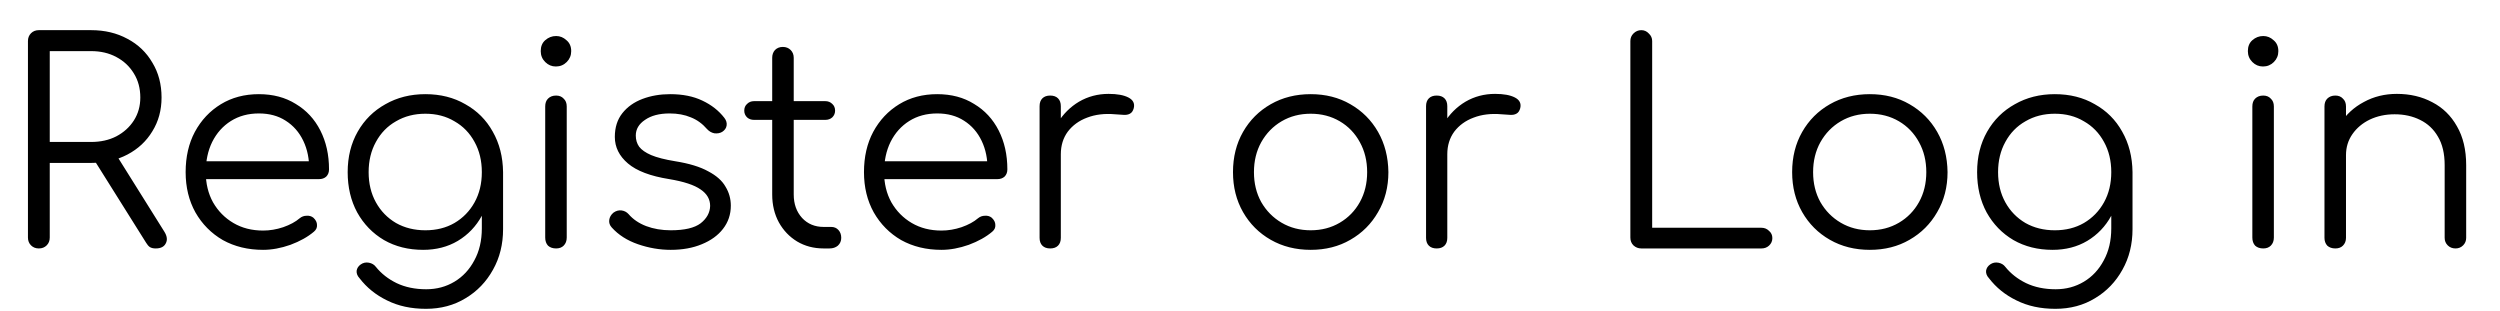 <svg width="322" height="40" viewBox="0 0 322 40" fill="none" xmlns="http://www.w3.org/2000/svg">
<path d="M5.004 32C4.596 32 4.26 31.868 3.996 31.604C3.732 31.34 3.6 31.004 3.6 30.596V5.288C3.6 4.88 3.732 4.544 3.996 4.28C4.26 4.016 4.596 3.884 5.004 3.884H11.736C13.488 3.884 15.048 4.256 16.416 5C17.784 5.72 18.852 6.74 19.62 8.06C20.412 9.356 20.808 10.856 20.808 12.56C20.808 14.192 20.412 15.644 19.62 16.916C18.852 18.188 17.784 19.184 16.416 19.904C15.048 20.624 13.488 20.984 11.736 20.984H6.408V30.596C6.408 31.004 6.276 31.34 6.012 31.604C5.748 31.868 5.412 32 5.004 32ZM20.052 32C19.74 32 19.488 31.94 19.296 31.82C19.128 31.7 18.972 31.52 18.828 31.28L11.916 20.264L14.724 19.544L21.168 29.84C21.528 30.416 21.588 30.92 21.348 31.352C21.132 31.784 20.7 32 20.052 32ZM6.408 18.284H11.736C12.96 18.284 14.04 18.044 14.976 17.564C15.936 17.06 16.692 16.376 17.244 15.512C17.796 14.648 18.072 13.664 18.072 12.56C18.072 11.384 17.796 10.352 17.244 9.464C16.692 8.552 15.936 7.844 14.976 7.34C14.04 6.836 12.96 6.584 11.736 6.584H6.408V18.284ZM33.882 32.18C31.938 32.18 30.21 31.76 28.698 30.92C27.21 30.056 26.034 28.868 25.17 27.356C24.33 25.844 23.91 24.116 23.91 22.172C23.91 20.204 24.306 18.476 25.098 16.988C25.914 15.476 27.03 14.288 28.446 13.424C29.862 12.56 31.494 12.128 33.342 12.128C35.166 12.128 36.75 12.548 38.094 13.388C39.462 14.204 40.518 15.344 41.262 16.808C42.006 18.272 42.378 19.94 42.378 21.812C42.378 22.196 42.258 22.508 42.018 22.748C41.778 22.964 41.466 23.072 41.082 23.072H25.782V20.768H41.37L39.822 21.884C39.846 20.492 39.594 19.244 39.066 18.14C38.538 17.036 37.782 16.172 36.798 15.548C35.838 14.924 34.686 14.612 33.342 14.612C31.974 14.612 30.774 14.936 29.742 15.584C28.71 16.232 27.906 17.132 27.33 18.284C26.778 19.412 26.502 20.708 26.502 22.172C26.502 23.636 26.814 24.932 27.438 26.06C28.086 27.188 28.962 28.076 30.066 28.724C31.17 29.372 32.442 29.696 33.882 29.696C34.746 29.696 35.61 29.552 36.474 29.264C37.362 28.952 38.07 28.568 38.598 28.112C38.862 27.896 39.162 27.788 39.498 27.788C39.834 27.764 40.122 27.848 40.362 28.04C40.674 28.328 40.83 28.64 40.83 28.976C40.854 29.312 40.722 29.6 40.434 29.84C39.642 30.512 38.634 31.076 37.41 31.532C36.186 31.964 35.01 32.18 33.882 32.18ZM54.5 32.18C52.604 32.18 50.924 31.76 49.46 30.92C47.996 30.056 46.844 28.868 46.004 27.356C45.188 25.844 44.78 24.116 44.78 22.172C44.78 20.204 45.212 18.464 46.076 16.952C46.94 15.44 48.128 14.264 49.64 13.424C51.152 12.56 52.868 12.128 54.788 12.128C56.732 12.128 58.448 12.56 59.936 13.424C61.448 14.264 62.624 15.44 63.464 16.952C64.328 18.464 64.772 20.204 64.796 22.172L63.176 23.036C63.176 24.812 62.804 26.396 62.06 27.788C61.316 29.156 60.284 30.236 58.964 31.028C57.668 31.796 56.18 32.18 54.5 32.18ZM54.86 39.776C52.964 39.776 51.296 39.416 49.856 38.696C48.416 38 47.228 37.04 46.292 35.816C46.028 35.528 45.908 35.216 45.932 34.88C45.98 34.544 46.16 34.268 46.472 34.052C46.784 33.836 47.132 33.764 47.516 33.836C47.9 33.908 48.2 34.088 48.416 34.376C49.112 35.24 50 35.936 51.08 36.464C52.184 36.992 53.456 37.256 54.896 37.256C56.24 37.256 57.452 36.932 58.532 36.284C59.612 35.636 60.464 34.724 61.088 33.548C61.736 32.372 62.06 30.992 62.06 29.408V23.936L63.104 21.848L64.796 22.172V29.516C64.796 31.46 64.364 33.2 63.5 34.736C62.636 36.296 61.46 37.52 59.972 38.408C58.484 39.32 56.78 39.776 54.86 39.776ZM54.788 29.66C56.204 29.66 57.452 29.348 58.532 28.724C59.636 28.076 60.5 27.188 61.124 26.06C61.748 24.932 62.06 23.636 62.06 22.172C62.06 20.708 61.748 19.412 61.124 18.284C60.5 17.132 59.636 16.244 58.532 15.62C57.452 14.972 56.204 14.648 54.788 14.648C53.372 14.648 52.112 14.972 51.008 15.62C49.904 16.244 49.04 17.132 48.416 18.284C47.792 19.412 47.48 20.708 47.48 22.172C47.48 23.636 47.792 24.932 48.416 26.06C49.04 27.188 49.904 28.076 51.008 28.724C52.112 29.348 53.372 29.66 54.788 29.66ZM71.627 32C71.195 32 70.847 31.88 70.583 31.64C70.343 31.376 70.223 31.028 70.223 30.596V13.712C70.223 13.28 70.343 12.944 70.583 12.704C70.847 12.44 71.195 12.308 71.627 12.308C72.035 12.308 72.359 12.44 72.599 12.704C72.863 12.944 72.995 13.28 72.995 13.712V30.596C72.995 31.028 72.863 31.376 72.599 31.64C72.359 31.88 72.035 32 71.627 32ZM71.591 8.564C71.063 8.564 70.607 8.372 70.223 7.988C69.839 7.604 69.647 7.136 69.647 6.584C69.647 5.984 69.839 5.516 70.223 5.18C70.631 4.82 71.099 4.64 71.627 4.64C72.131 4.64 72.575 4.82 72.959 5.18C73.367 5.516 73.571 5.984 73.571 6.584C73.571 7.136 73.379 7.604 72.995 7.988C72.611 8.372 72.143 8.564 71.591 8.564ZM86.39 32.18C84.974 32.18 83.57 31.94 82.178 31.46C80.786 30.98 79.658 30.26 78.794 29.3C78.53 29.012 78.422 28.688 78.47 28.328C78.518 27.968 78.698 27.656 79.01 27.392C79.346 27.152 79.694 27.056 80.054 27.104C80.414 27.152 80.714 27.308 80.954 27.572C81.53 28.244 82.286 28.76 83.222 29.12C84.182 29.48 85.238 29.66 86.39 29.66C88.166 29.66 89.45 29.36 90.242 28.76C91.034 28.136 91.442 27.392 91.466 26.528C91.466 25.664 91.058 24.956 90.242 24.404C89.426 23.828 88.082 23.384 86.21 23.072C83.786 22.688 82.01 22.016 80.882 21.056C79.754 20.096 79.19 18.956 79.19 17.636C79.19 16.412 79.514 15.392 80.162 14.576C80.81 13.76 81.674 13.148 82.754 12.74C83.834 12.332 85.022 12.128 86.318 12.128C87.926 12.128 89.306 12.404 90.458 12.956C91.634 13.508 92.582 14.252 93.302 15.188C93.542 15.5 93.638 15.824 93.59 16.16C93.542 16.496 93.35 16.772 93.014 16.988C92.726 17.156 92.39 17.216 92.006 17.168C91.646 17.096 91.334 16.916 91.07 16.628C90.47 15.932 89.774 15.428 88.982 15.116C88.19 14.78 87.278 14.612 86.246 14.612C84.926 14.612 83.87 14.888 83.078 15.44C82.286 15.968 81.89 16.64 81.89 17.456C81.89 18.008 82.034 18.488 82.322 18.896C82.634 19.304 83.15 19.664 83.87 19.976C84.614 20.288 85.646 20.552 86.966 20.768C88.766 21.056 90.182 21.488 91.214 22.064C92.27 22.616 93.014 23.276 93.446 24.044C93.902 24.788 94.13 25.604 94.13 26.492C94.13 27.62 93.794 28.616 93.122 29.48C92.474 30.32 91.562 30.98 90.386 31.46C89.234 31.94 87.902 32.18 86.39 32.18ZM106.084 32C104.812 32 103.672 31.7 102.664 31.1C101.68 30.5 100.9 29.684 100.324 28.652C99.748 27.596 99.46 26.396 99.46 25.052V7.448C99.46 7.04 99.58 6.704 99.82 6.44C100.084 6.176 100.42 6.044 100.828 6.044C101.236 6.044 101.572 6.176 101.836 6.44C102.1 6.704 102.232 7.04 102.232 7.448V25.052C102.232 26.276 102.592 27.284 103.312 28.076C104.032 28.844 104.956 29.228 106.084 29.228H107.056C107.44 29.228 107.752 29.36 107.992 29.624C108.232 29.888 108.352 30.224 108.352 30.632C108.352 31.04 108.208 31.376 107.92 31.64C107.632 31.88 107.272 32 106.84 32H106.084ZM97.12 15.44C96.76 15.44 96.46 15.332 96.22 15.116C95.98 14.876 95.86 14.588 95.86 14.252C95.86 13.892 95.98 13.604 96.22 13.388C96.46 13.148 96.76 13.028 97.12 13.028H106.3C106.66 13.028 106.96 13.148 107.2 13.388C107.44 13.604 107.56 13.892 107.56 14.252C107.56 14.588 107.44 14.876 107.2 15.116C106.96 15.332 106.66 15.44 106.3 15.44H97.12ZM121.252 32.18C119.308 32.18 117.58 31.76 116.068 30.92C114.58 30.056 113.404 28.868 112.54 27.356C111.7 25.844 111.28 24.116 111.28 22.172C111.28 20.204 111.676 18.476 112.468 16.988C113.284 15.476 114.4 14.288 115.816 13.424C117.232 12.56 118.864 12.128 120.712 12.128C122.536 12.128 124.12 12.548 125.464 13.388C126.832 14.204 127.888 15.344 128.632 16.808C129.376 18.272 129.748 19.94 129.748 21.812C129.748 22.196 129.628 22.508 129.388 22.748C129.148 22.964 128.836 23.072 128.452 23.072H113.152V20.768H128.74L127.192 21.884C127.216 20.492 126.964 19.244 126.436 18.14C125.908 17.036 125.152 16.172 124.168 15.548C123.208 14.924 122.056 14.612 120.712 14.612C119.344 14.612 118.144 14.936 117.112 15.584C116.08 16.232 115.276 17.132 114.7 18.284C114.148 19.412 113.872 20.708 113.872 22.172C113.872 23.636 114.184 24.932 114.808 26.06C115.456 27.188 116.332 28.076 117.436 28.724C118.54 29.372 119.812 29.696 121.252 29.696C122.116 29.696 122.98 29.552 123.844 29.264C124.732 28.952 125.44 28.568 125.968 28.112C126.232 27.896 126.532 27.788 126.868 27.788C127.204 27.764 127.492 27.848 127.732 28.04C128.044 28.328 128.2 28.64 128.2 28.976C128.224 29.312 128.092 29.6 127.804 29.84C127.012 30.512 126.004 31.076 124.78 31.532C123.556 31.964 122.38 32.18 121.252 32.18ZM135.05 19.868C135.122 18.38 135.506 17.048 136.202 15.872C136.922 14.696 137.846 13.772 138.974 13.1C140.126 12.428 141.398 12.092 142.79 12.092C143.894 12.092 144.746 12.248 145.346 12.56C145.946 12.872 146.174 13.328 146.03 13.928C145.934 14.288 145.766 14.528 145.526 14.648C145.31 14.768 145.034 14.816 144.698 14.792C144.386 14.768 144.026 14.744 143.618 14.72C142.274 14.6 141.074 14.744 140.018 15.152C138.986 15.536 138.158 16.136 137.534 16.952C136.934 17.768 136.634 18.74 136.634 19.868H135.05ZM135.266 32C134.834 32 134.498 31.88 134.258 31.64C134.018 31.4 133.898 31.064 133.898 30.632V13.676C133.898 13.244 134.018 12.908 134.258 12.668C134.498 12.428 134.834 12.308 135.266 12.308C135.698 12.308 136.034 12.428 136.274 12.668C136.514 12.908 136.634 13.244 136.634 13.676V30.632C136.634 31.064 136.514 31.4 136.274 31.64C136.034 31.88 135.698 32 135.266 32ZM168.817 32.18C166.897 32.18 165.181 31.748 163.669 30.884C162.157 30.02 160.969 28.832 160.105 27.32C159.241 25.808 158.809 24.092 158.809 22.172C158.809 20.228 159.241 18.5 160.105 16.988C160.969 15.476 162.157 14.288 163.669 13.424C165.181 12.56 166.897 12.128 168.817 12.128C170.737 12.128 172.441 12.56 173.929 13.424C175.441 14.288 176.629 15.476 177.493 16.988C178.357 18.5 178.801 20.228 178.825 22.172C178.825 24.092 178.381 25.808 177.493 27.32C176.629 28.832 175.441 30.02 173.929 30.884C172.441 31.748 170.737 32.18 168.817 32.18ZM168.817 29.66C170.209 29.66 171.457 29.336 172.561 28.688C173.665 28.04 174.529 27.152 175.153 26.024C175.777 24.896 176.089 23.612 176.089 22.172C176.089 20.732 175.777 19.448 175.153 18.32C174.529 17.168 173.665 16.268 172.561 15.62C171.457 14.972 170.209 14.648 168.817 14.648C167.425 14.648 166.177 14.972 165.073 15.62C163.969 16.268 163.093 17.168 162.445 18.32C161.821 19.448 161.509 20.732 161.509 22.172C161.509 23.612 161.821 24.896 162.445 26.024C163.093 27.152 163.969 28.04 165.073 28.688C166.177 29.336 167.425 29.66 168.817 29.66ZM184.828 19.868C184.9 18.38 185.284 17.048 185.98 15.872C186.7 14.696 187.624 13.772 188.752 13.1C189.904 12.428 191.176 12.092 192.568 12.092C193.672 12.092 194.524 12.248 195.124 12.56C195.724 12.872 195.952 13.328 195.808 13.928C195.712 14.288 195.544 14.528 195.304 14.648C195.088 14.768 194.812 14.816 194.476 14.792C194.164 14.768 193.804 14.744 193.396 14.72C192.052 14.6 190.852 14.744 189.796 15.152C188.764 15.536 187.936 16.136 187.312 16.952C186.712 17.768 186.412 18.74 186.412 19.868H184.828ZM185.044 32C184.612 32 184.276 31.88 184.036 31.64C183.796 31.4 183.676 31.064 183.676 30.632V13.676C183.676 13.244 183.796 12.908 184.036 12.668C184.276 12.428 184.612 12.308 185.044 12.308C185.476 12.308 185.812 12.428 186.052 12.668C186.292 12.908 186.412 13.244 186.412 13.676V30.632C186.412 31.064 186.292 31.4 186.052 31.64C185.812 31.88 185.476 32 185.044 32ZM211.395 32C211.011 32 210.675 31.868 210.387 31.604C210.123 31.34 209.991 31.004 209.991 30.596V5.288C209.991 4.904 210.123 4.58 210.387 4.316C210.675 4.028 211.011 3.884 211.395 3.884C211.779 3.884 212.103 4.028 212.367 4.316C212.655 4.58 212.799 4.904 212.799 5.288V29.336H226.875C227.259 29.336 227.583 29.468 227.847 29.732C228.135 29.972 228.279 30.284 228.279 30.668C228.279 31.052 228.135 31.376 227.847 31.64C227.583 31.88 227.259 32 226.875 32H211.395ZM240.836 32.18C238.916 32.18 237.2 31.748 235.688 30.884C234.176 30.02 232.988 28.832 232.124 27.32C231.26 25.808 230.828 24.092 230.828 22.172C230.828 20.228 231.26 18.5 232.124 16.988C232.988 15.476 234.176 14.288 235.688 13.424C237.2 12.56 238.916 12.128 240.836 12.128C242.756 12.128 244.46 12.56 245.948 13.424C247.46 14.288 248.648 15.476 249.512 16.988C250.376 18.5 250.82 20.228 250.844 22.172C250.844 24.092 250.4 25.808 249.512 27.32C248.648 28.832 247.46 30.02 245.948 30.884C244.46 31.748 242.756 32.18 240.836 32.18ZM240.836 29.66C242.228 29.66 243.476 29.336 244.58 28.688C245.684 28.04 246.548 27.152 247.172 26.024C247.796 24.896 248.108 23.612 248.108 22.172C248.108 20.732 247.796 19.448 247.172 18.32C246.548 17.168 245.684 16.268 244.58 15.62C243.476 14.972 242.228 14.648 240.836 14.648C239.444 14.648 238.196 14.972 237.092 15.62C235.988 16.268 235.112 17.168 234.464 18.32C233.84 19.448 233.528 20.732 233.528 22.172C233.528 23.612 233.84 24.896 234.464 26.024C235.112 27.152 235.988 28.04 237.092 28.688C238.196 29.336 239.444 29.66 240.836 29.66ZM264.372 32.18C262.476 32.18 260.796 31.76 259.332 30.92C257.868 30.056 256.716 28.868 255.876 27.356C255.06 25.844 254.652 24.116 254.652 22.172C254.652 20.204 255.084 18.464 255.948 16.952C256.812 15.44 258 14.264 259.512 13.424C261.024 12.56 262.74 12.128 264.66 12.128C266.604 12.128 268.32 12.56 269.808 13.424C271.32 14.264 272.496 15.44 273.336 16.952C274.2 18.464 274.644 20.204 274.668 22.172L273.048 23.036C273.048 24.812 272.676 26.396 271.932 27.788C271.188 29.156 270.156 30.236 268.836 31.028C267.54 31.796 266.052 32.18 264.372 32.18ZM264.732 39.776C262.836 39.776 261.168 39.416 259.728 38.696C258.288 38 257.1 37.04 256.164 35.816C255.9 35.528 255.78 35.216 255.804 34.88C255.852 34.544 256.032 34.268 256.344 34.052C256.656 33.836 257.004 33.764 257.388 33.836C257.772 33.908 258.072 34.088 258.288 34.376C258.984 35.24 259.872 35.936 260.952 36.464C262.056 36.992 263.328 37.256 264.768 37.256C266.112 37.256 267.324 36.932 268.404 36.284C269.484 35.636 270.336 34.724 270.96 33.548C271.608 32.372 271.932 30.992 271.932 29.408V23.936L272.976 21.848L274.668 22.172V29.516C274.668 31.46 274.236 33.2 273.372 34.736C272.508 36.296 271.332 37.52 269.844 38.408C268.356 39.32 266.652 39.776 264.732 39.776ZM264.66 29.66C266.076 29.66 267.324 29.348 268.404 28.724C269.508 28.076 270.372 27.188 270.996 26.06C271.62 24.932 271.932 23.636 271.932 22.172C271.932 20.708 271.62 19.412 270.996 18.284C270.372 17.132 269.508 16.244 268.404 15.62C267.324 14.972 266.076 14.648 264.66 14.648C263.244 14.648 261.984 14.972 260.88 15.62C259.776 16.244 258.912 17.132 258.288 18.284C257.664 19.412 257.352 20.708 257.352 22.172C257.352 23.636 257.664 24.932 258.288 26.06C258.912 27.188 259.776 28.076 260.88 28.724C261.984 29.348 263.244 29.66 264.66 29.66ZM291.506 32C291.074 32 290.726 31.88 290.462 31.64C290.222 31.376 290.102 31.028 290.102 30.596V13.712C290.102 13.28 290.222 12.944 290.462 12.704C290.726 12.44 291.074 12.308 291.506 12.308C291.914 12.308 292.238 12.44 292.478 12.704C292.742 12.944 292.874 13.28 292.874 13.712V30.596C292.874 31.028 292.742 31.376 292.478 31.64C292.238 31.88 291.914 32 291.506 32ZM291.47 8.564C290.942 8.564 290.486 8.372 290.102 7.988C289.718 7.604 289.526 7.136 289.526 6.584C289.526 5.984 289.718 5.516 290.102 5.18C290.51 4.82 290.978 4.64 291.506 4.64C292.01 4.64 292.454 4.82 292.838 5.18C293.246 5.516 293.45 5.984 293.45 6.584C293.45 7.136 293.258 7.604 292.874 7.988C292.49 8.372 292.022 8.564 291.47 8.564ZM316.276 32C315.868 32 315.532 31.868 315.268 31.604C315.004 31.34 314.872 31.016 314.872 30.632V21.272C314.872 19.784 314.584 18.56 314.008 17.6C313.456 16.64 312.688 15.92 311.704 15.44C310.744 14.96 309.652 14.72 308.428 14.72C307.252 14.72 306.184 14.948 305.224 15.404C304.288 15.86 303.544 16.484 302.992 17.276C302.44 18.068 302.164 18.968 302.164 19.976H300.184C300.232 18.464 300.64 17.12 301.408 15.944C302.176 14.744 303.196 13.808 304.468 13.136C305.74 12.44 307.156 12.092 308.716 12.092C310.42 12.092 311.944 12.452 313.288 13.172C314.632 13.868 315.688 14.9 316.456 16.268C317.248 17.636 317.644 19.304 317.644 21.272V30.632C317.644 31.016 317.512 31.34 317.248 31.604C316.984 31.868 316.66 32 316.276 32ZM300.796 32C300.364 32 300.016 31.88 299.752 31.64C299.512 31.376 299.392 31.04 299.392 30.632V13.712C299.392 13.28 299.512 12.944 299.752 12.704C300.016 12.44 300.364 12.308 300.796 12.308C301.204 12.308 301.528 12.44 301.768 12.704C302.032 12.944 302.164 13.28 302.164 13.712V30.632C302.164 31.04 302.032 31.376 301.768 31.64C301.528 31.88 301.204 32 300.796 32Z" fill="black"/>
</svg>

